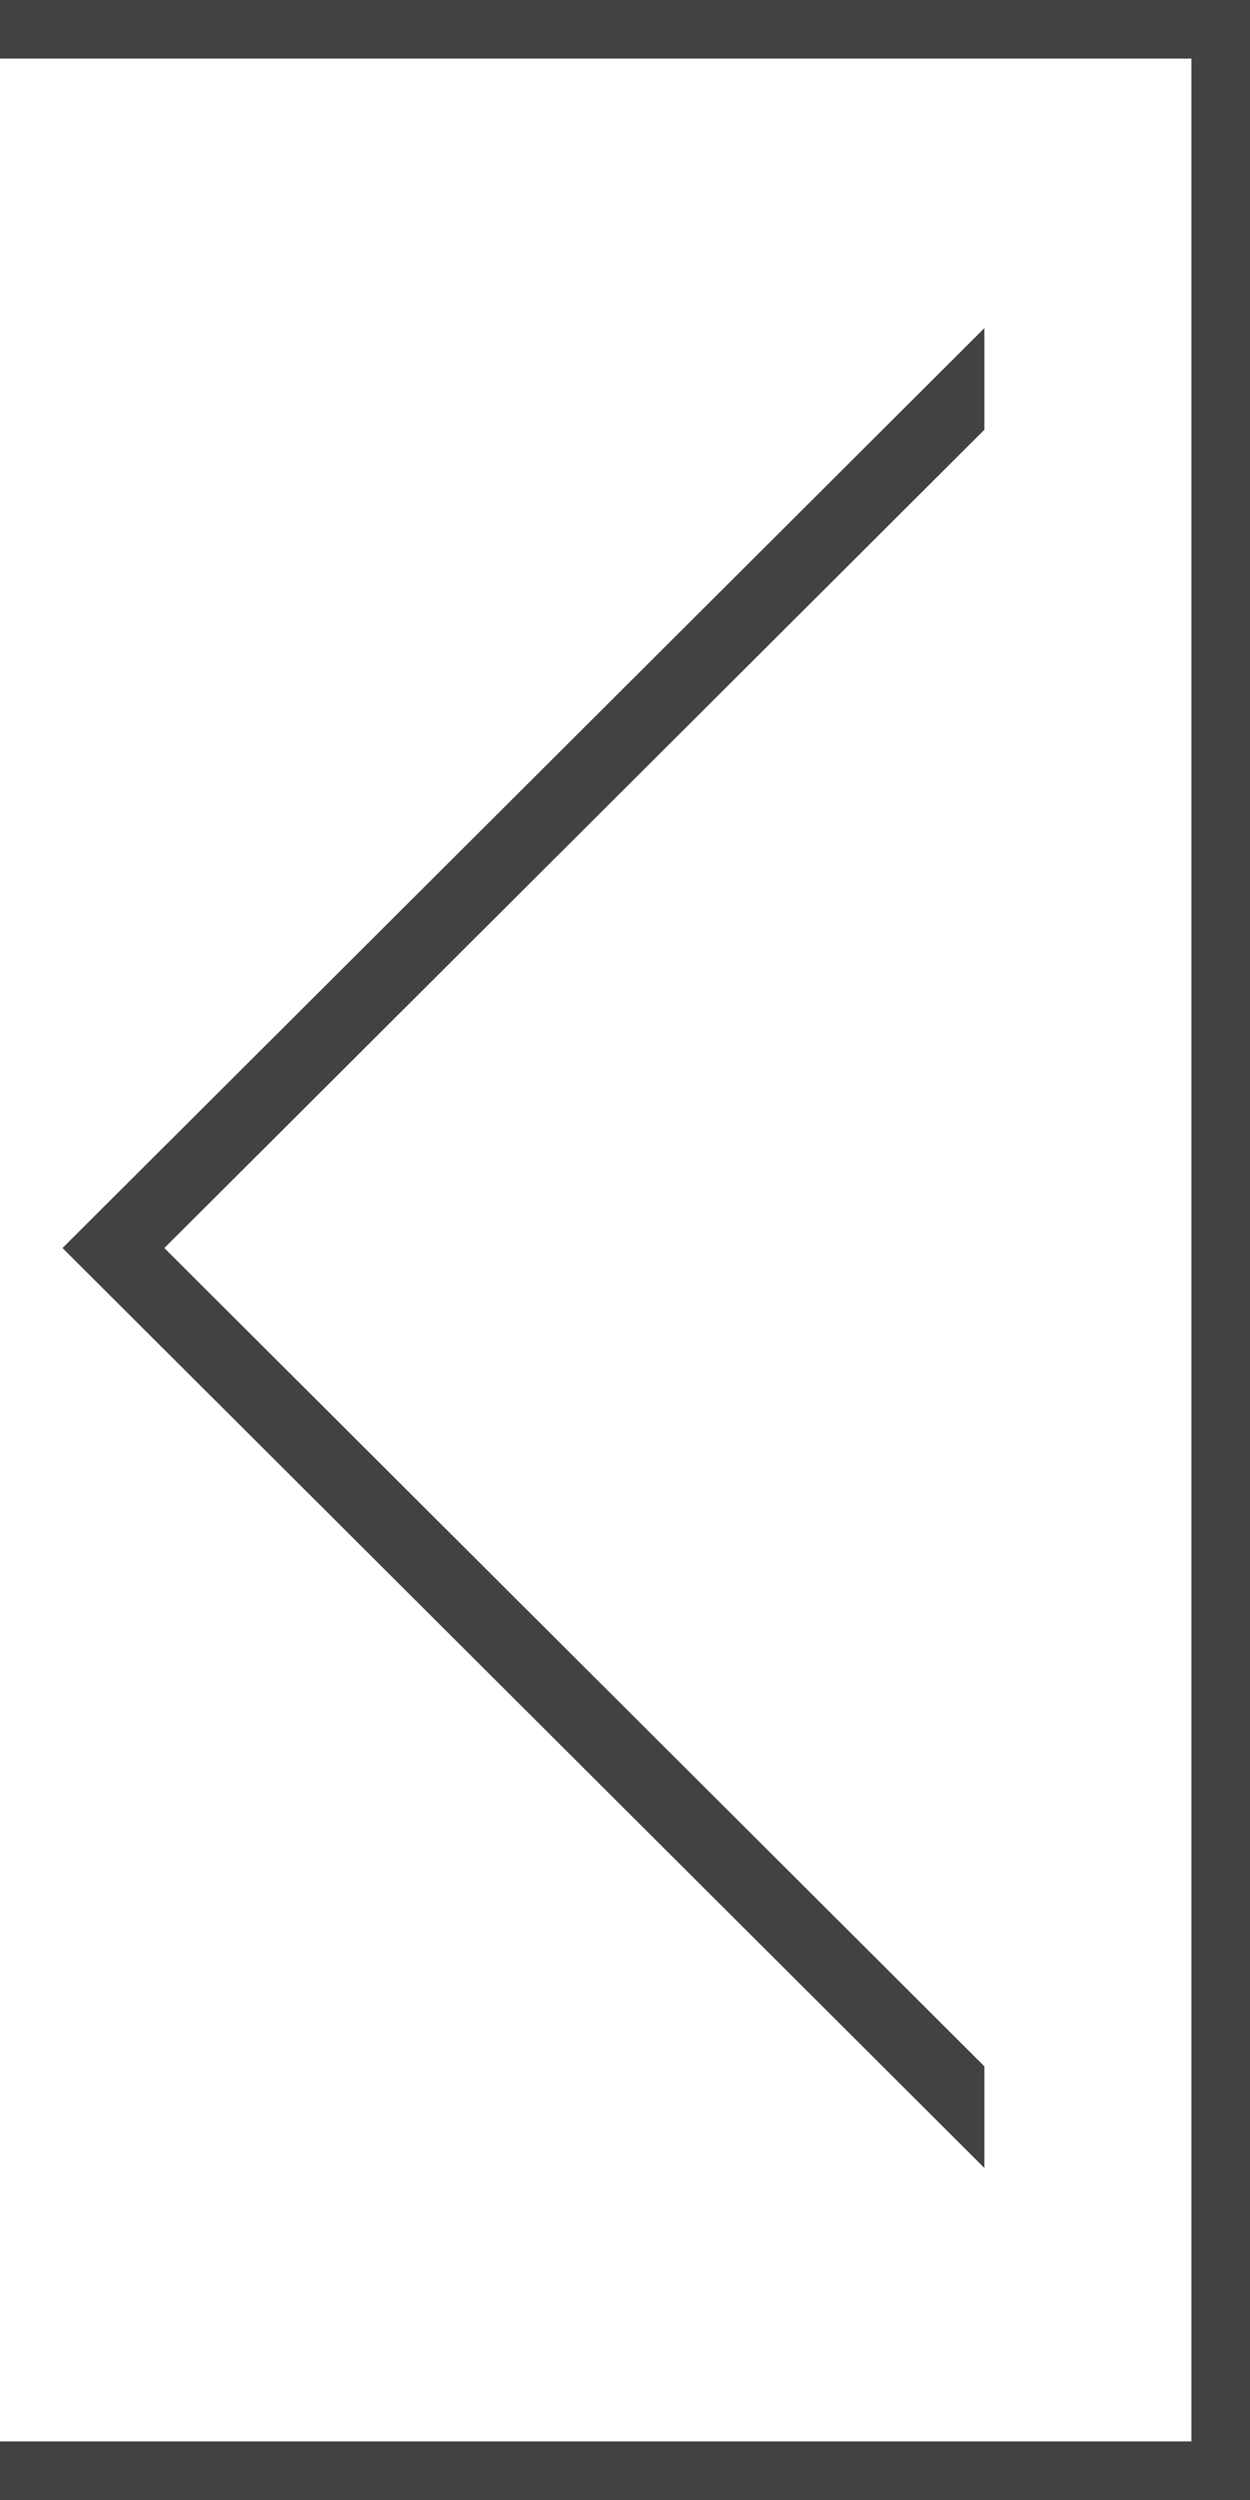 <svg xmlns="http://www.w3.org/2000/svg" width="320" height="640" viewBox="0 0 320 640">
<defs>
    <style>
      .cls-1 {
        fill: #fff;
      }

      .cls-2 {
        fill: #424242;
        fill-rule: evenodd;
      }
    </style>
  </defs>
  <rect class="cls-1" width="320" height="640"/>
  <path class="cls-2" d="M305,625V15H0V0H320V640H0V625H305Z"/>
  <path id="Rectangle_1_copy" data-name="Rectangle 1 copy" class="cls-2" d="M252,555L16,319.5,252,84v26.019L42.075,319.5,252,528.981V555Z"/>
</svg>
